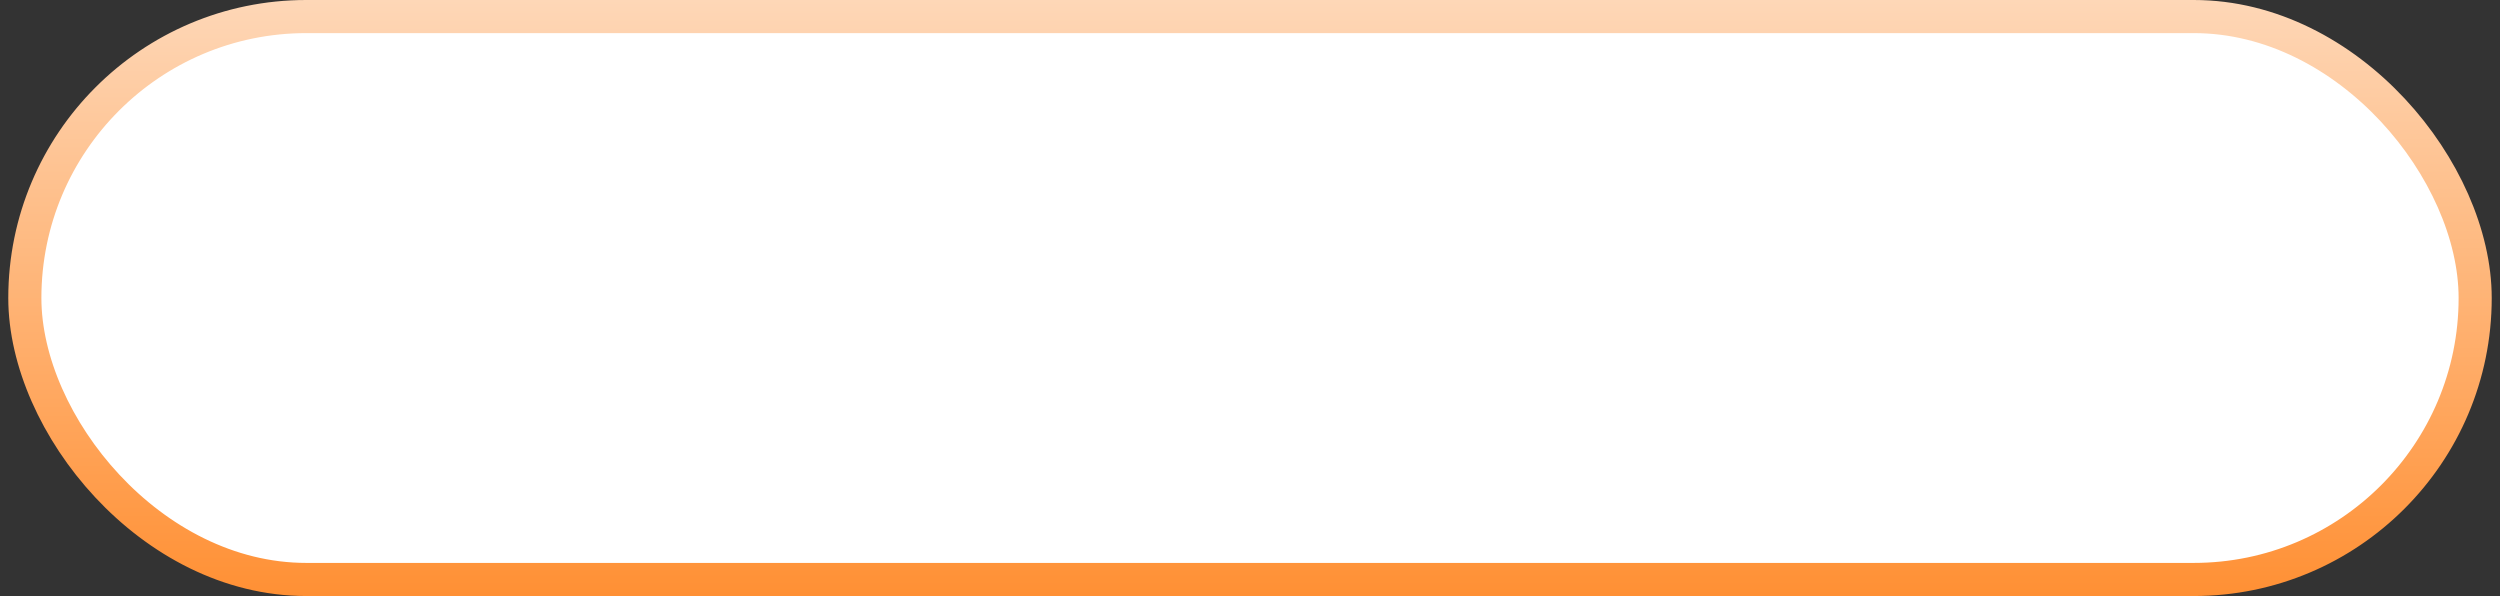 <svg width="151" height="36" viewBox="0 0 151 36" fill="none" xmlns="http://www.w3.org/2000/svg">
<rect x="0" y="0" width="151" height="36" fill="#333333" stroke="none"/>
<rect x="1.5" y="1" width="148" height="34" rx="17" fill="white"/>
<rect x="1.5" y="1" width="148" height="34" rx="17" stroke="url(#paint0_linear_196_22)" stroke-width="2"/>
<defs>
<linearGradient id="paint0_linear_196_22" x1="75.5" y1="0" x2="75.5" y2="36" gradientUnits="userSpaceOnUse">
<stop stop-color="#FED7B7"/>
<stop offset="1" stop-color="#FF9034"/>
</linearGradient>
</defs>
</svg>

